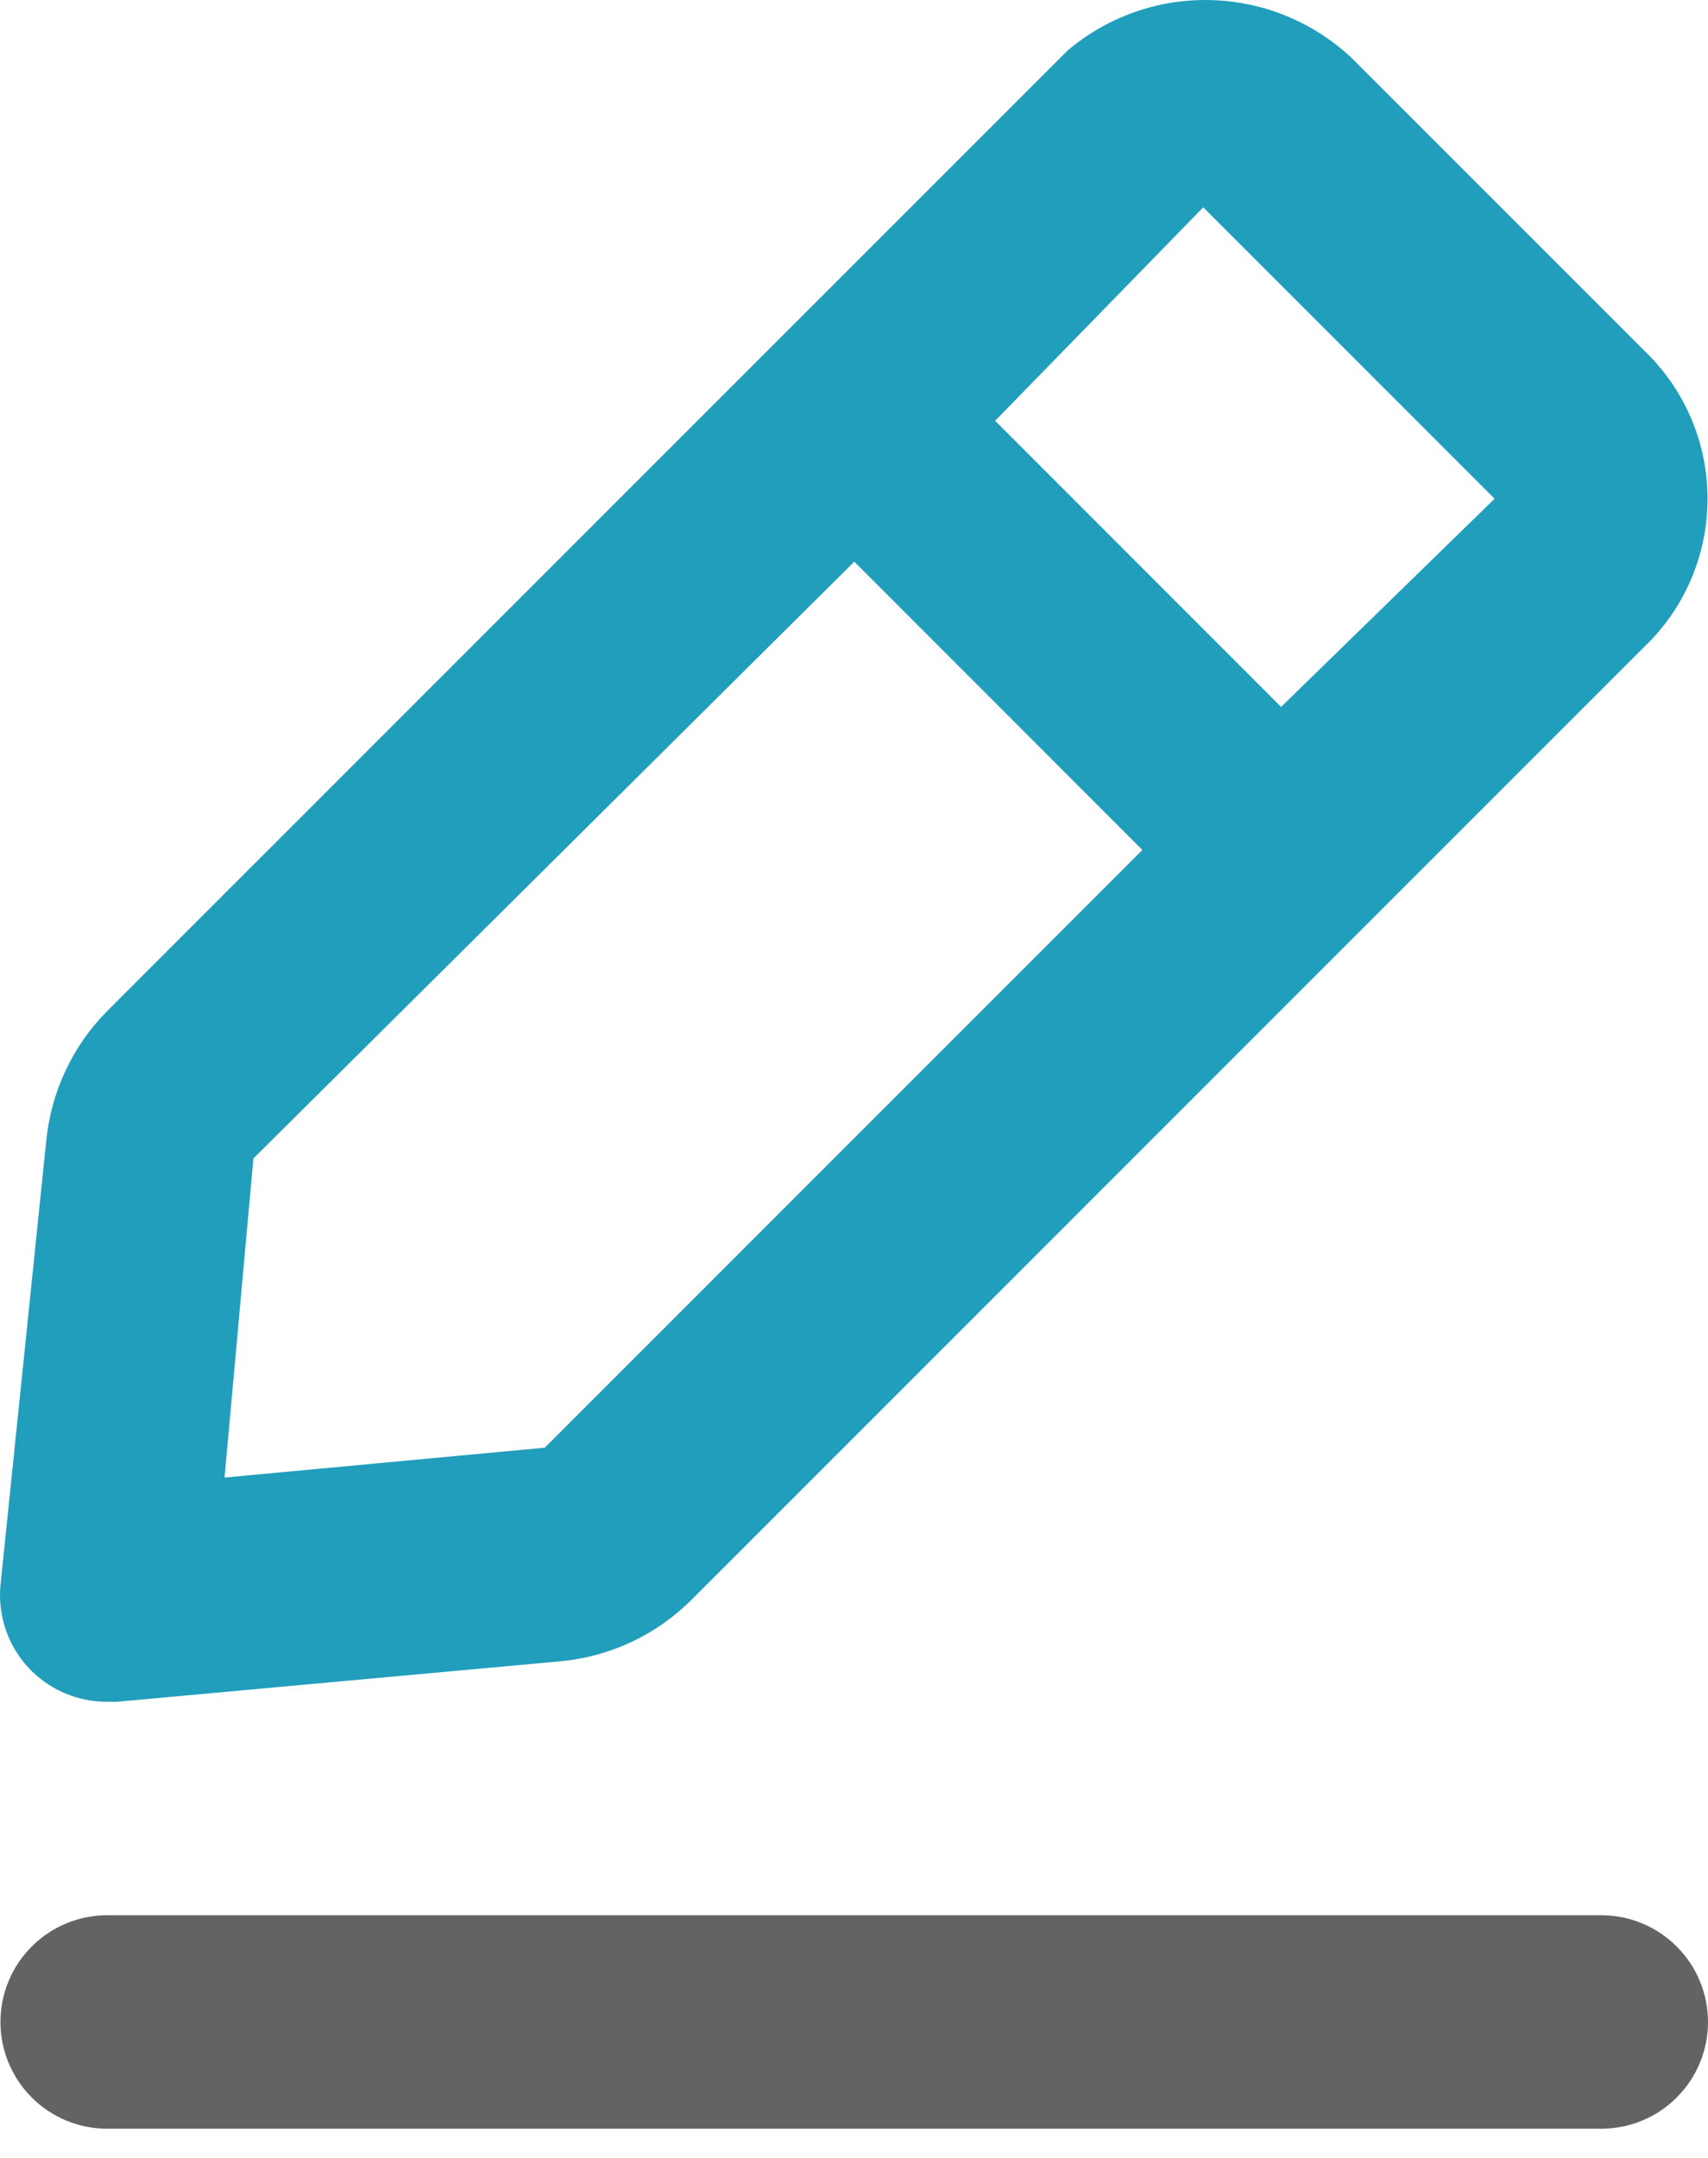 <svg width="19" height="24" viewBox="0 0 19 24" fill="none" xmlns="http://www.w3.org/2000/svg">
<path d="M17.813 21.301H1.192C0.877 21.301 0.575 21.426 0.353 21.649C0.13 21.871 0.005 22.173 0.005 22.488C0.005 22.803 0.13 23.105 0.353 23.328C0.575 23.55 0.877 23.675 1.192 23.675H17.813C18.128 23.675 18.43 23.55 18.652 23.328C18.875 23.105 19 22.803 19 22.488C19 22.173 18.875 21.871 18.652 21.649C18.43 21.426 18.128 21.301 17.813 21.301Z" fill="#636363"/>
<path d="M1.192 18.927H1.299L6.25 18.475C6.792 18.421 7.299 18.183 7.686 17.799L18.371 7.114C18.786 6.676 19.01 6.091 18.994 5.488C18.979 4.885 18.725 4.313 18.288 3.897L15.035 0.644C14.61 0.245 14.054 0.016 13.472 0.001C12.889 -0.015 12.322 0.185 11.877 0.561L1.192 11.245C0.808 11.632 0.57 12.14 0.515 12.682L0.005 17.633C-0.011 17.806 0.012 17.982 0.071 18.146C0.131 18.31 0.226 18.459 0.349 18.582C0.46 18.692 0.592 18.779 0.736 18.838C0.881 18.898 1.036 18.927 1.192 18.927ZM13.385 2.306L16.626 5.547L14.251 7.862L11.07 4.68L13.385 2.306ZM2.819 12.884L9.503 6.247L12.708 9.453L6.06 16.101L2.498 16.433L2.819 12.884Z" fill="#219EBC"/>
</svg>
